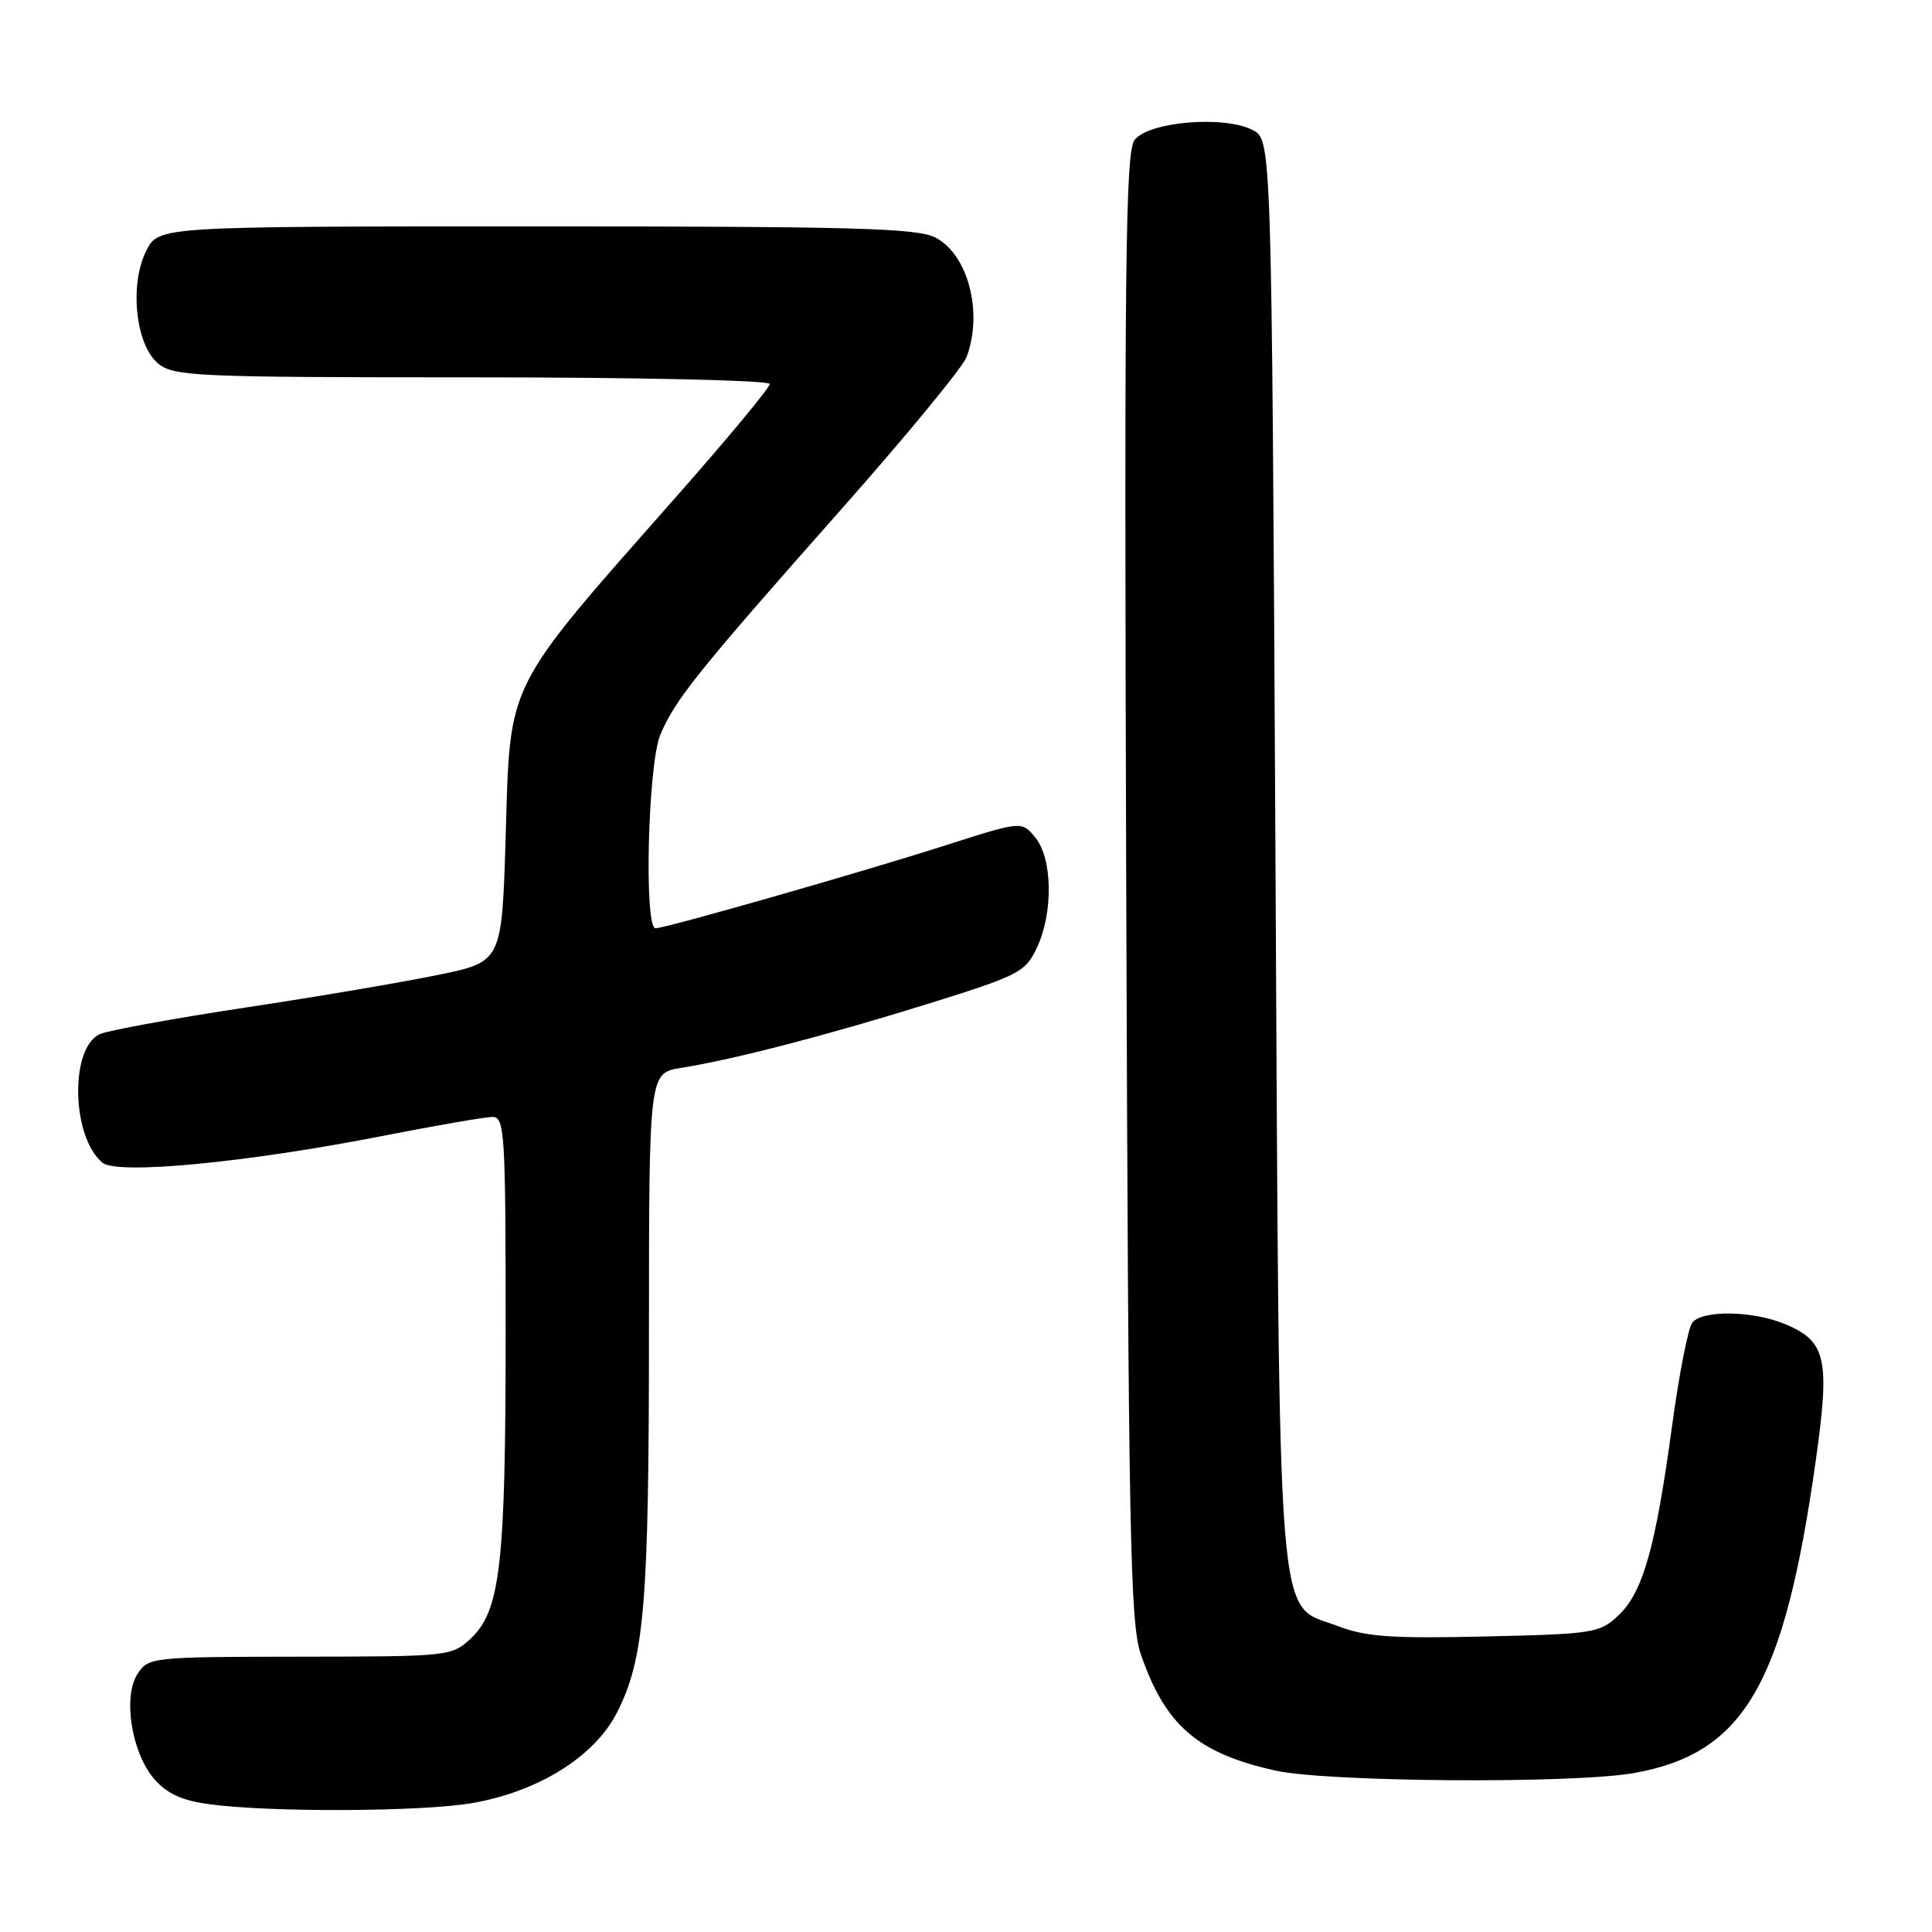 <?xml version="1.0" encoding="UTF-8" standalone="no"?>
<!DOCTYPE svg PUBLIC "-//W3C//DTD SVG 1.1//EN" "http://www.w3.org/Graphics/SVG/1.1/DTD/svg11.dtd" >
<svg xmlns="http://www.w3.org/2000/svg" xmlns:xlink="http://www.w3.org/1999/xlink" version="1.1" viewBox="0 0 256 256">
 <g >
 <path fill="currentColor"
d=" M 62.62 238.91 C 71.36 237.38 78.75 232.77 81.72 226.98 C 85.39 219.82 85.99 212.69 85.99 176.34 C 86.00 142.18 86.00 142.18 90.25 141.50 C 97.23 140.39 109.71 137.15 123.13 132.96 C 135.02 129.25 135.86 128.81 137.38 125.61 C 139.57 121.00 139.48 113.81 137.20 111.00 C 135.40 108.78 135.40 108.78 125.48 111.95 C 114.39 115.51 88.19 123.00 86.86 123.00 C 85.32 123.00 85.85 101.29 87.49 97.38 C 89.43 92.74 92.37 89.06 111.31 67.67 C 120.01 57.85 127.54 48.70 128.06 47.34 C 130.30 41.46 128.29 33.72 123.94 31.47 C 121.55 30.23 113.13 30.00 71.08 30.00 C 21.05 30.00 21.05 30.00 19.41 33.17 C 17.11 37.63 17.95 45.73 20.98 48.19 C 23.06 49.87 26.06 50.00 62.61 50.00 C 84.53 50.00 102.00 50.39 102.00 50.88 C 102.00 51.36 96.49 58.01 89.75 65.65 C 66.65 91.86 67.64 89.89 67.00 110.97 C 66.50 127.45 66.50 127.45 58.00 129.19 C 53.33 130.15 41.85 132.10 32.50 133.51 C 23.15 134.93 14.51 136.50 13.30 137.00 C 9.24 138.68 9.43 150.62 13.57 154.06 C 15.55 155.70 32.74 154.05 51.00 150.46 C 57.88 149.11 64.29 148.01 65.25 148.00 C 66.88 148.00 67.00 150.02 67.00 176.45 C 67.00 207.41 66.31 213.42 62.36 217.13 C 59.87 219.46 59.48 219.50 39.77 219.52 C 20.17 219.54 19.69 219.59 18.25 221.76 C 16.25 224.77 17.41 232.20 20.42 235.71 C 22.08 237.64 24.08 238.57 27.61 239.05 C 35.63 240.17 55.88 240.08 62.62 238.91 Z  M 216.57 234.93 C 231.11 232.31 236.40 223.23 240.58 193.67 C 242.51 180.03 242.00 177.73 236.53 175.45 C 232.27 173.67 225.60 173.56 224.24 175.25 C 223.69 175.94 222.48 182.12 221.55 189.00 C 219.37 205.06 217.69 211.01 214.45 214.05 C 211.96 216.39 211.16 216.52 196.81 216.84 C 184.43 217.13 180.99 216.89 177.29 215.47 C 169.03 212.32 169.57 219.03 169.00 112.53 C 168.50 18.56 168.50 18.56 166.00 17.24 C 162.25 15.26 152.12 16.12 150.32 18.57 C 149.13 20.21 148.96 35.24 149.23 117.50 C 149.52 203.36 149.74 215.04 151.16 219.18 C 154.40 228.62 158.67 232.32 169.00 234.61 C 175.93 236.15 208.60 236.37 216.57 234.93 Z "/>
</g>
</svg>